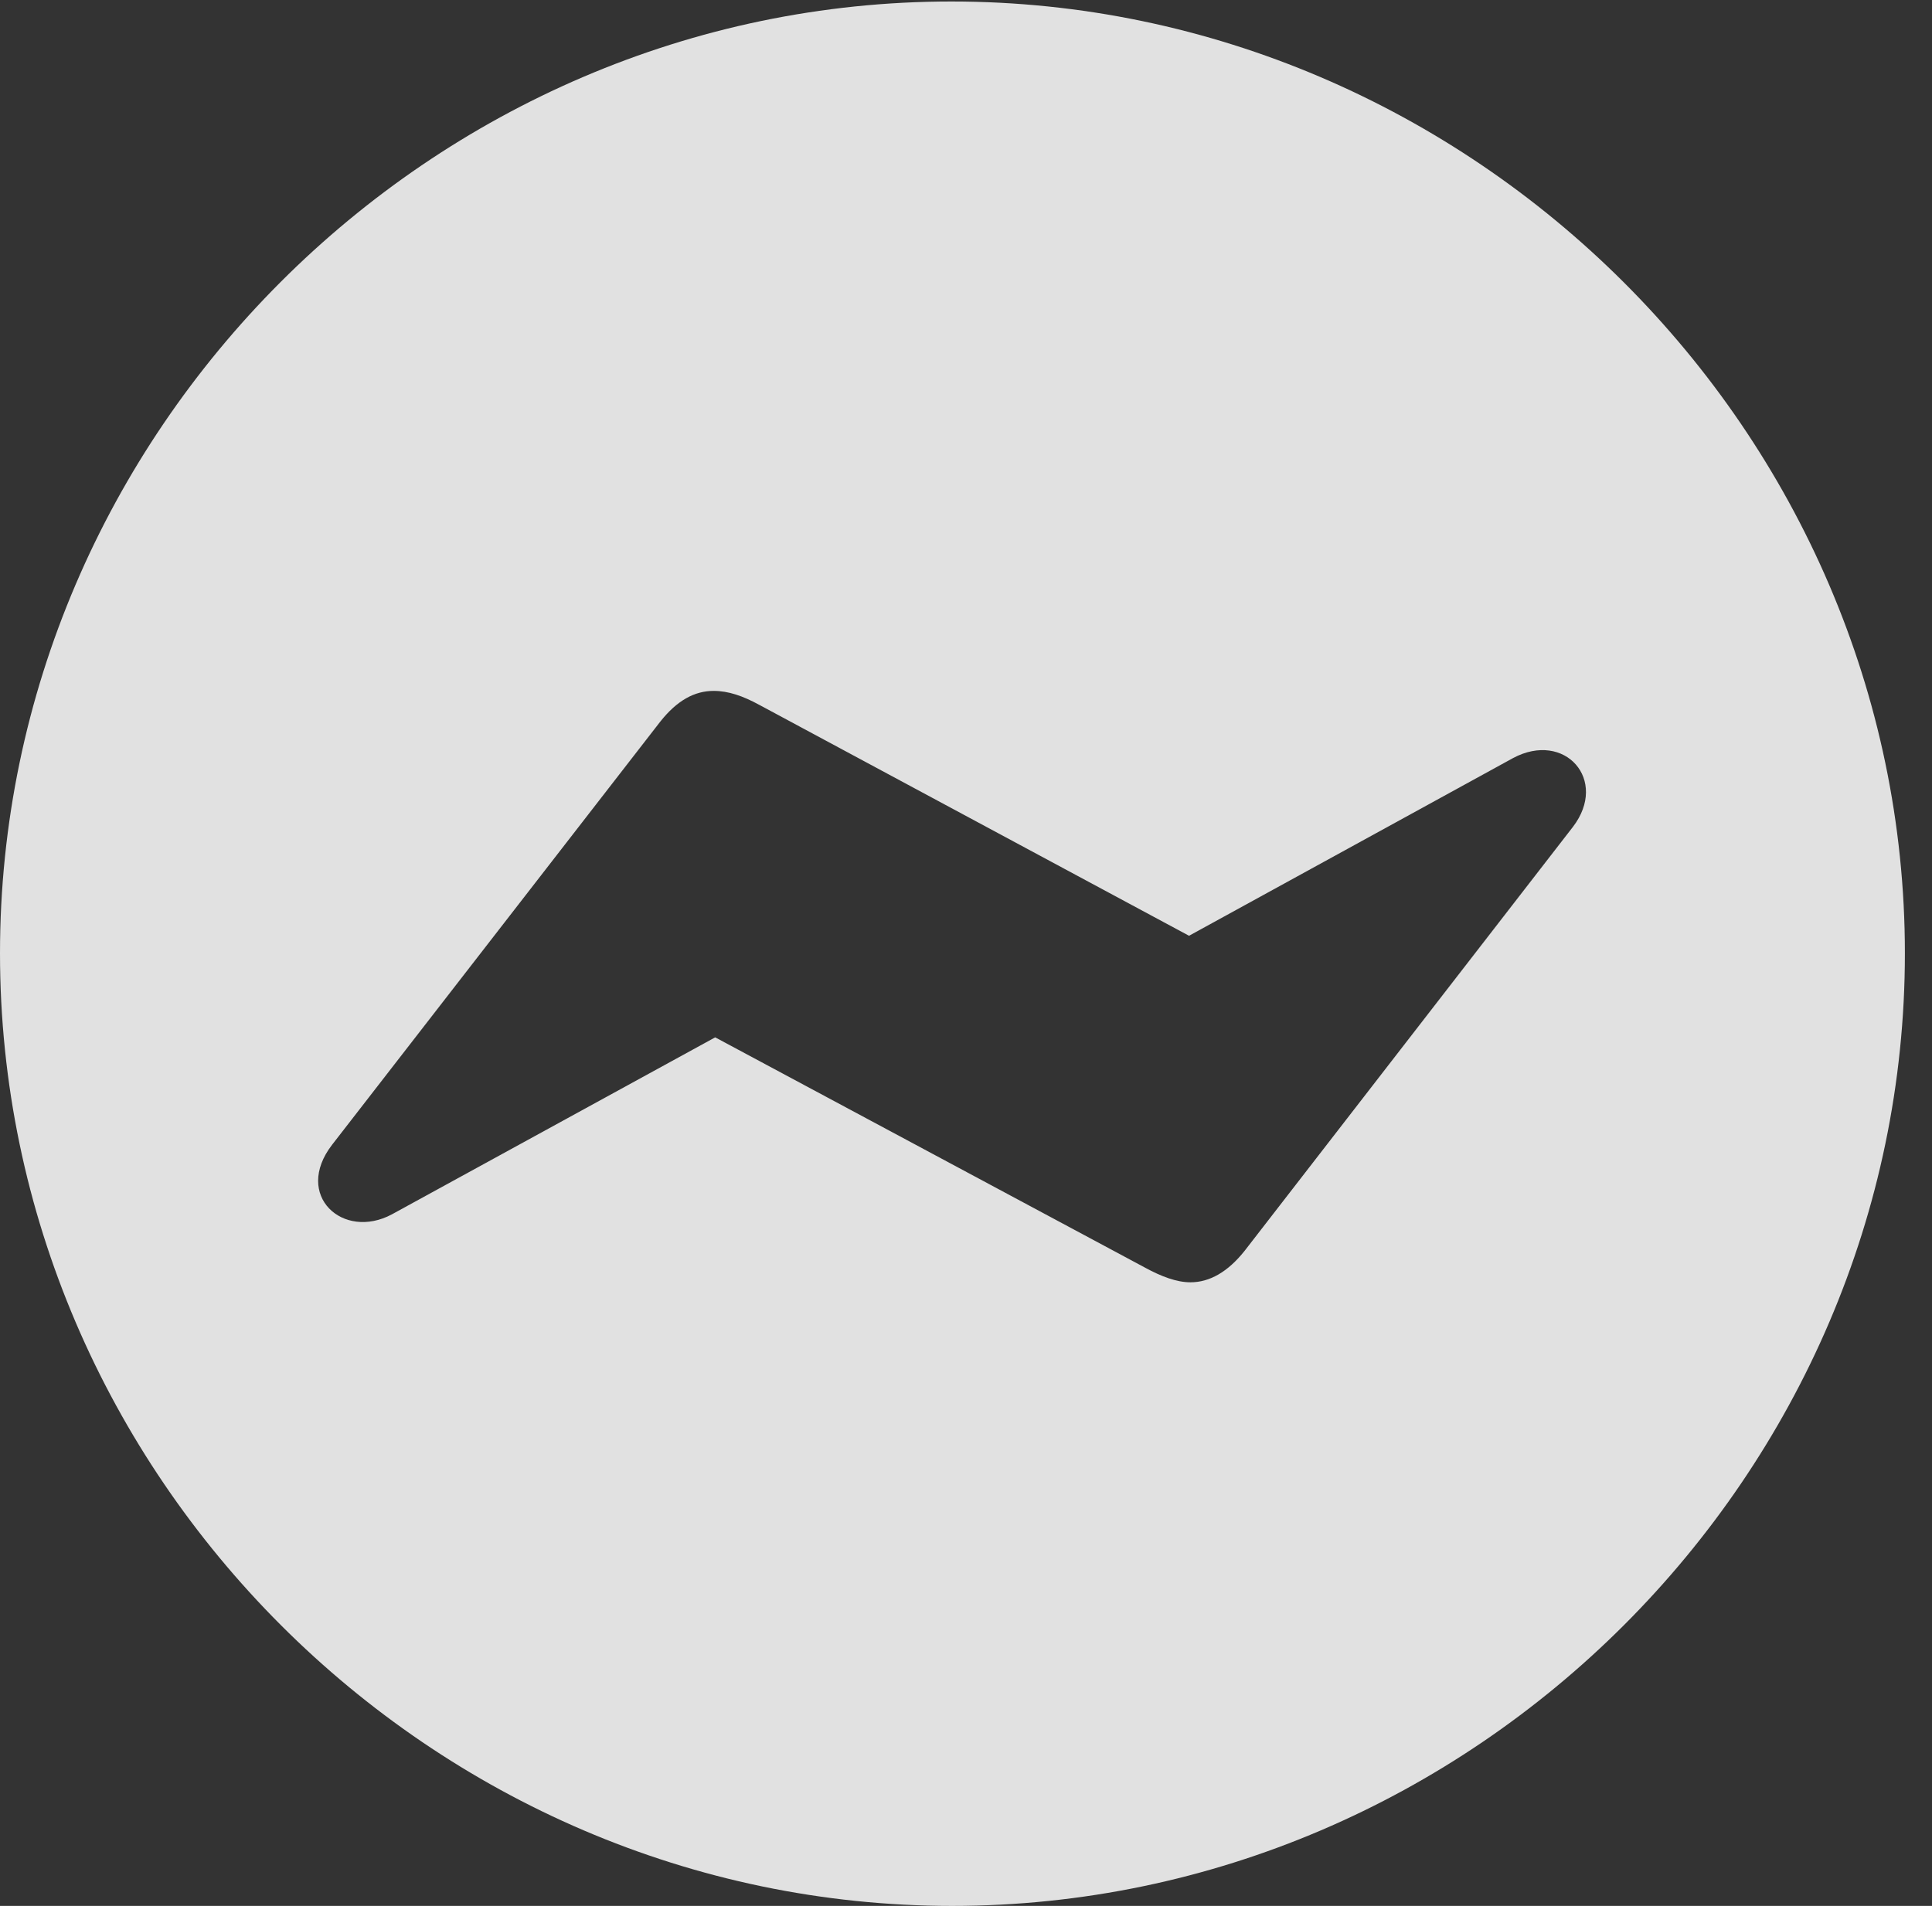<?xml version="1.0" encoding="UTF-8"?>
<!--Generator: Apple Native CoreSVG 232.5-->
<!DOCTYPE svg
PUBLIC "-//W3C//DTD SVG 1.1//EN"
       "http://www.w3.org/Graphics/SVG/1.1/DTD/svg11.dtd">
<svg version="1.1" xmlns="http://www.w3.org/2000/svg" xmlns:xlink="http://www.w3.org/1999/xlink" width="25.801" height="25.459">
 <rect width="100%" height="100%" fill="#333333" stroke="none"/>
 <g>
  <rect height="25.459" opacity="0" width="25.801" x="0" y="0"/>
  <path d="M25.439 12.734C25.439 19.697 19.678 25.459 12.715 25.459C5.762 25.459 0 19.697 0 12.734C0 5.781 5.752 0.02 12.705 0.02C19.668 0.02 25.439 5.781 25.439 12.734ZM8.818 9.639L4.434 15.293C3.916 15.967 4.58 16.572 5.234 16.221L9.551 13.857L15.293 16.934C15.508 17.051 15.713 17.129 15.898 17.129C16.152 17.129 16.396 16.992 16.621 16.709L21.006 11.045C21.484 10.42 20.898 9.756 20.205 10.127L15.879 12.5L10.137 9.414C9.922 9.297 9.727 9.229 9.531 9.229C9.277 9.229 9.043 9.355 8.818 9.639Z" fill="#ffffff" fill-opacity="0.85"/>
 </g>
</svg>
